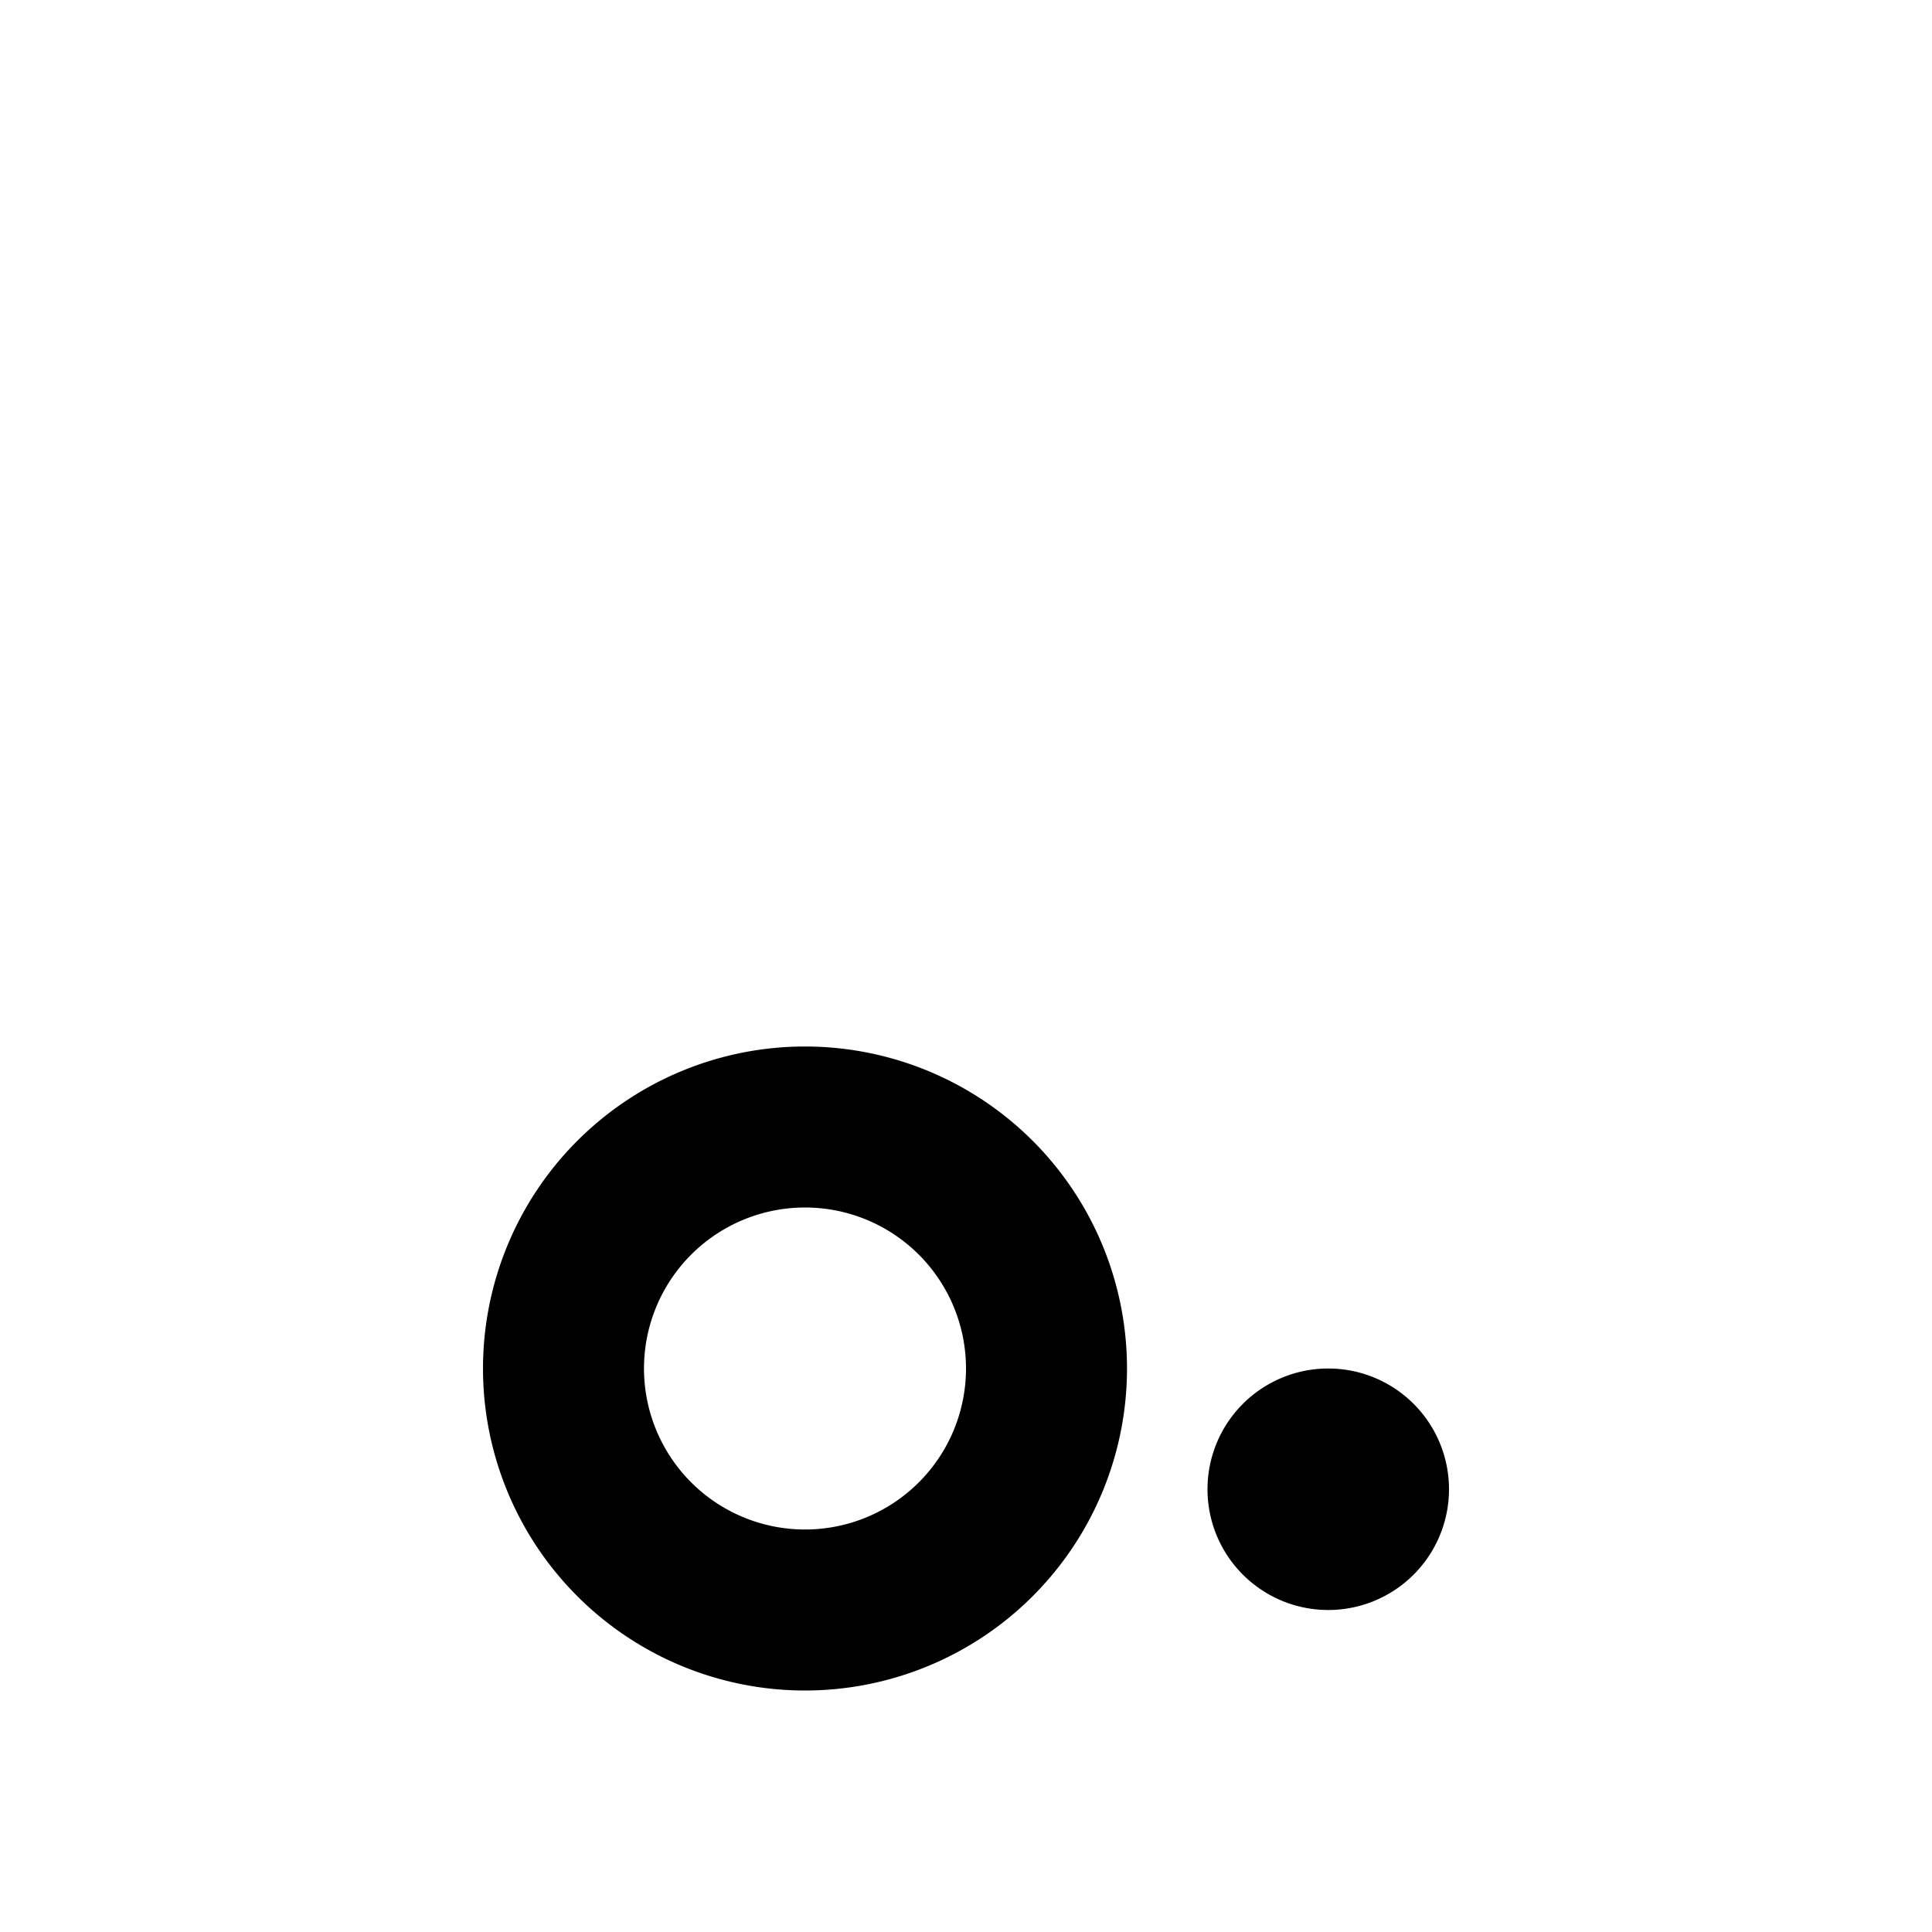 <svg xmlns="http://www.w3.org/2000/svg" width="3em" height="3em" viewBox="0 0 24 24"><path fill="currentColor" d="M10 15a2 2 0 1 1-2 2a2 2 0 0 1 2-2m0-2a4 4 0 1 0 4 4a4 4 0 0 0-4-4m6.5 4a1.5 1.5 0 1 1-1.5 1.5a1.5 1.5 0 0 1 1.5-1.5"/></svg>